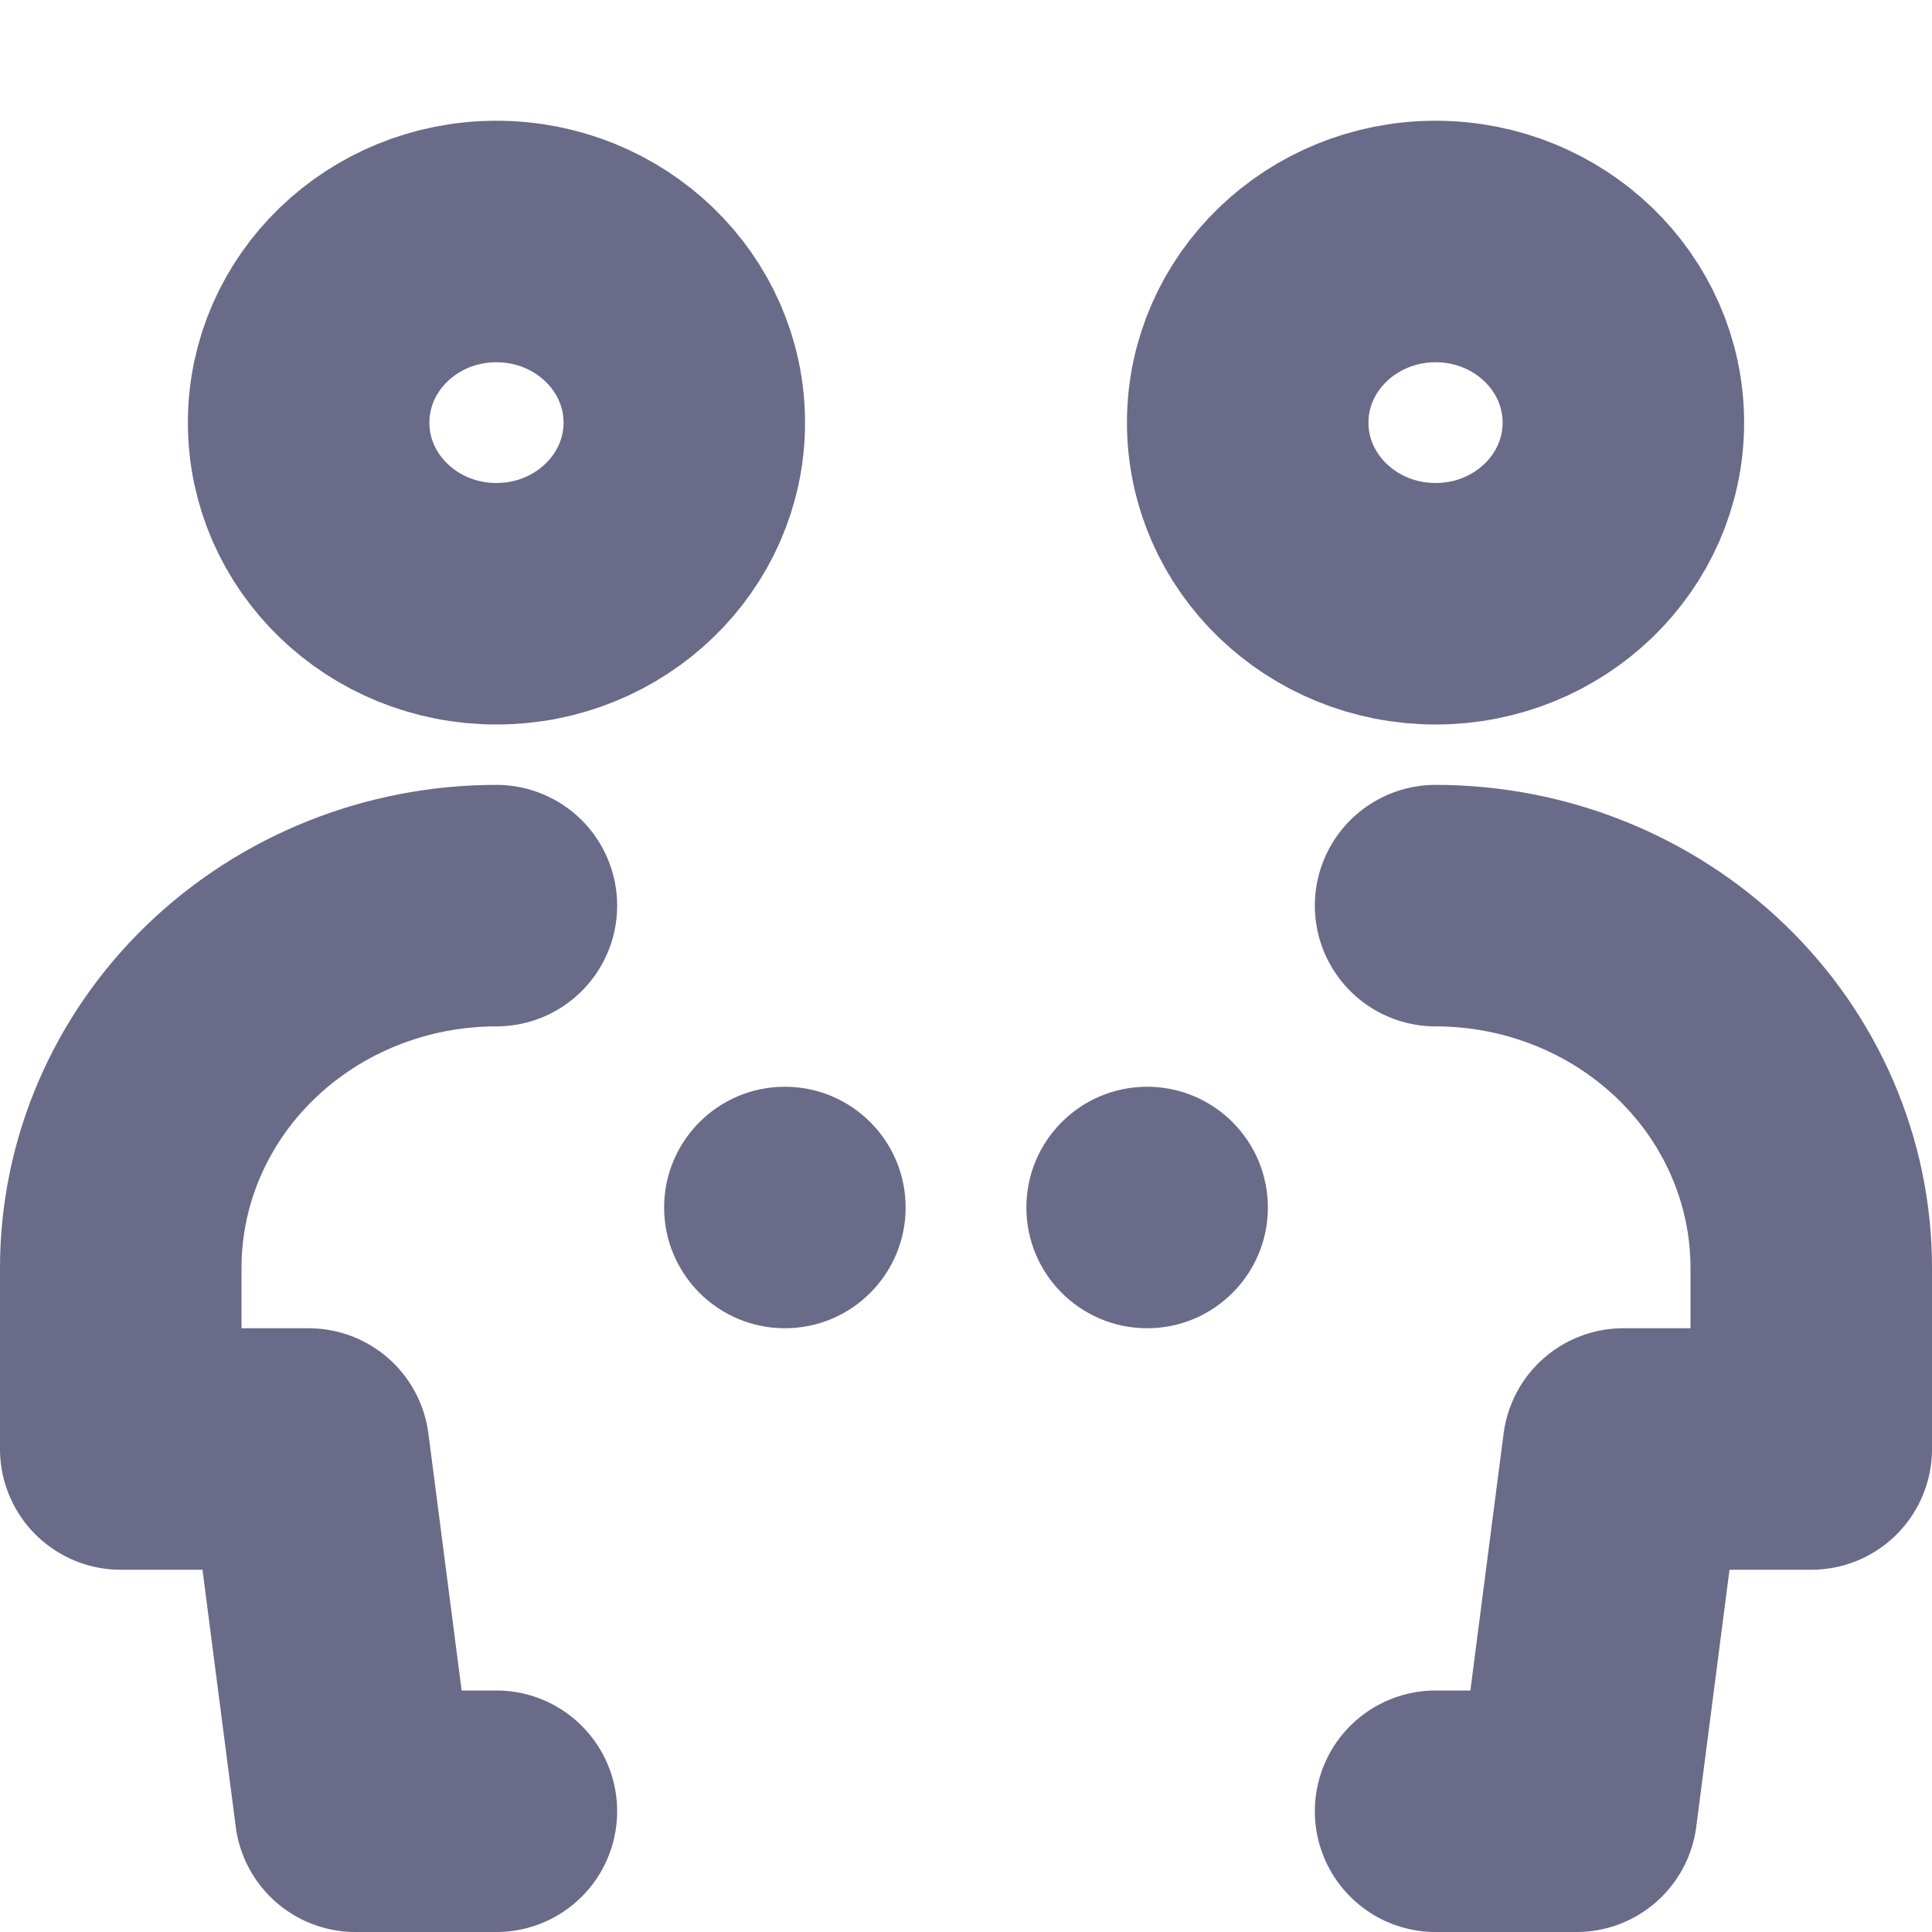 <svg width="16" height="16" viewBox="0 0 16 16" fill="none" xmlns="http://www.w3.org/2000/svg">
    <path d="M11.889 5C12.748 5 13.444 4.328 13.444 3.5C13.444 2.672 12.748 2 11.889 2C11.03 2 10.333 2.672 10.333 3.5C10.333 4.328 11.03 5 11.889 5Z" stroke="#6A6A89" stroke-width="2" stroke-linecap="round" stroke-linejoin="round"/>
    <path d="M11.889 15H13.056L13.444 12H15V10.5C15 9.704 14.672 8.941 14.089 8.379C13.505 7.816 12.714 7.5 11.889 7.5" stroke="#6A6A89" stroke-width="2" stroke-linecap="round" stroke-linejoin="round"/>
    <path d="M4.111 5C4.97 5 5.667 4.328 5.667 3.5C5.667 2.672 4.97 2 4.111 2C3.252 2 2.556 2.672 2.556 3.5C2.556 4.328 3.252 5 4.111 5Z" stroke="#6A6A89" stroke-width="2" stroke-linecap="round" stroke-linejoin="round"/>
    <path d="M4.111 7.5C3.286 7.5 2.495 7.816 1.911 8.379C1.328 8.941 1 9.704 1 10.5V12H2.556L2.944 15H4.111" stroke="#6A6A89" stroke-width="2" stroke-linecap="round" stroke-linejoin="round"/>
    <circle r="1" transform="matrix(-1 0 0 1 6.5 10)" fill="#6A6A89"/>
    <circle r="1" transform="matrix(-1 0 0 1 9.5 10)" fill="#6A6A89"/>
</svg>
